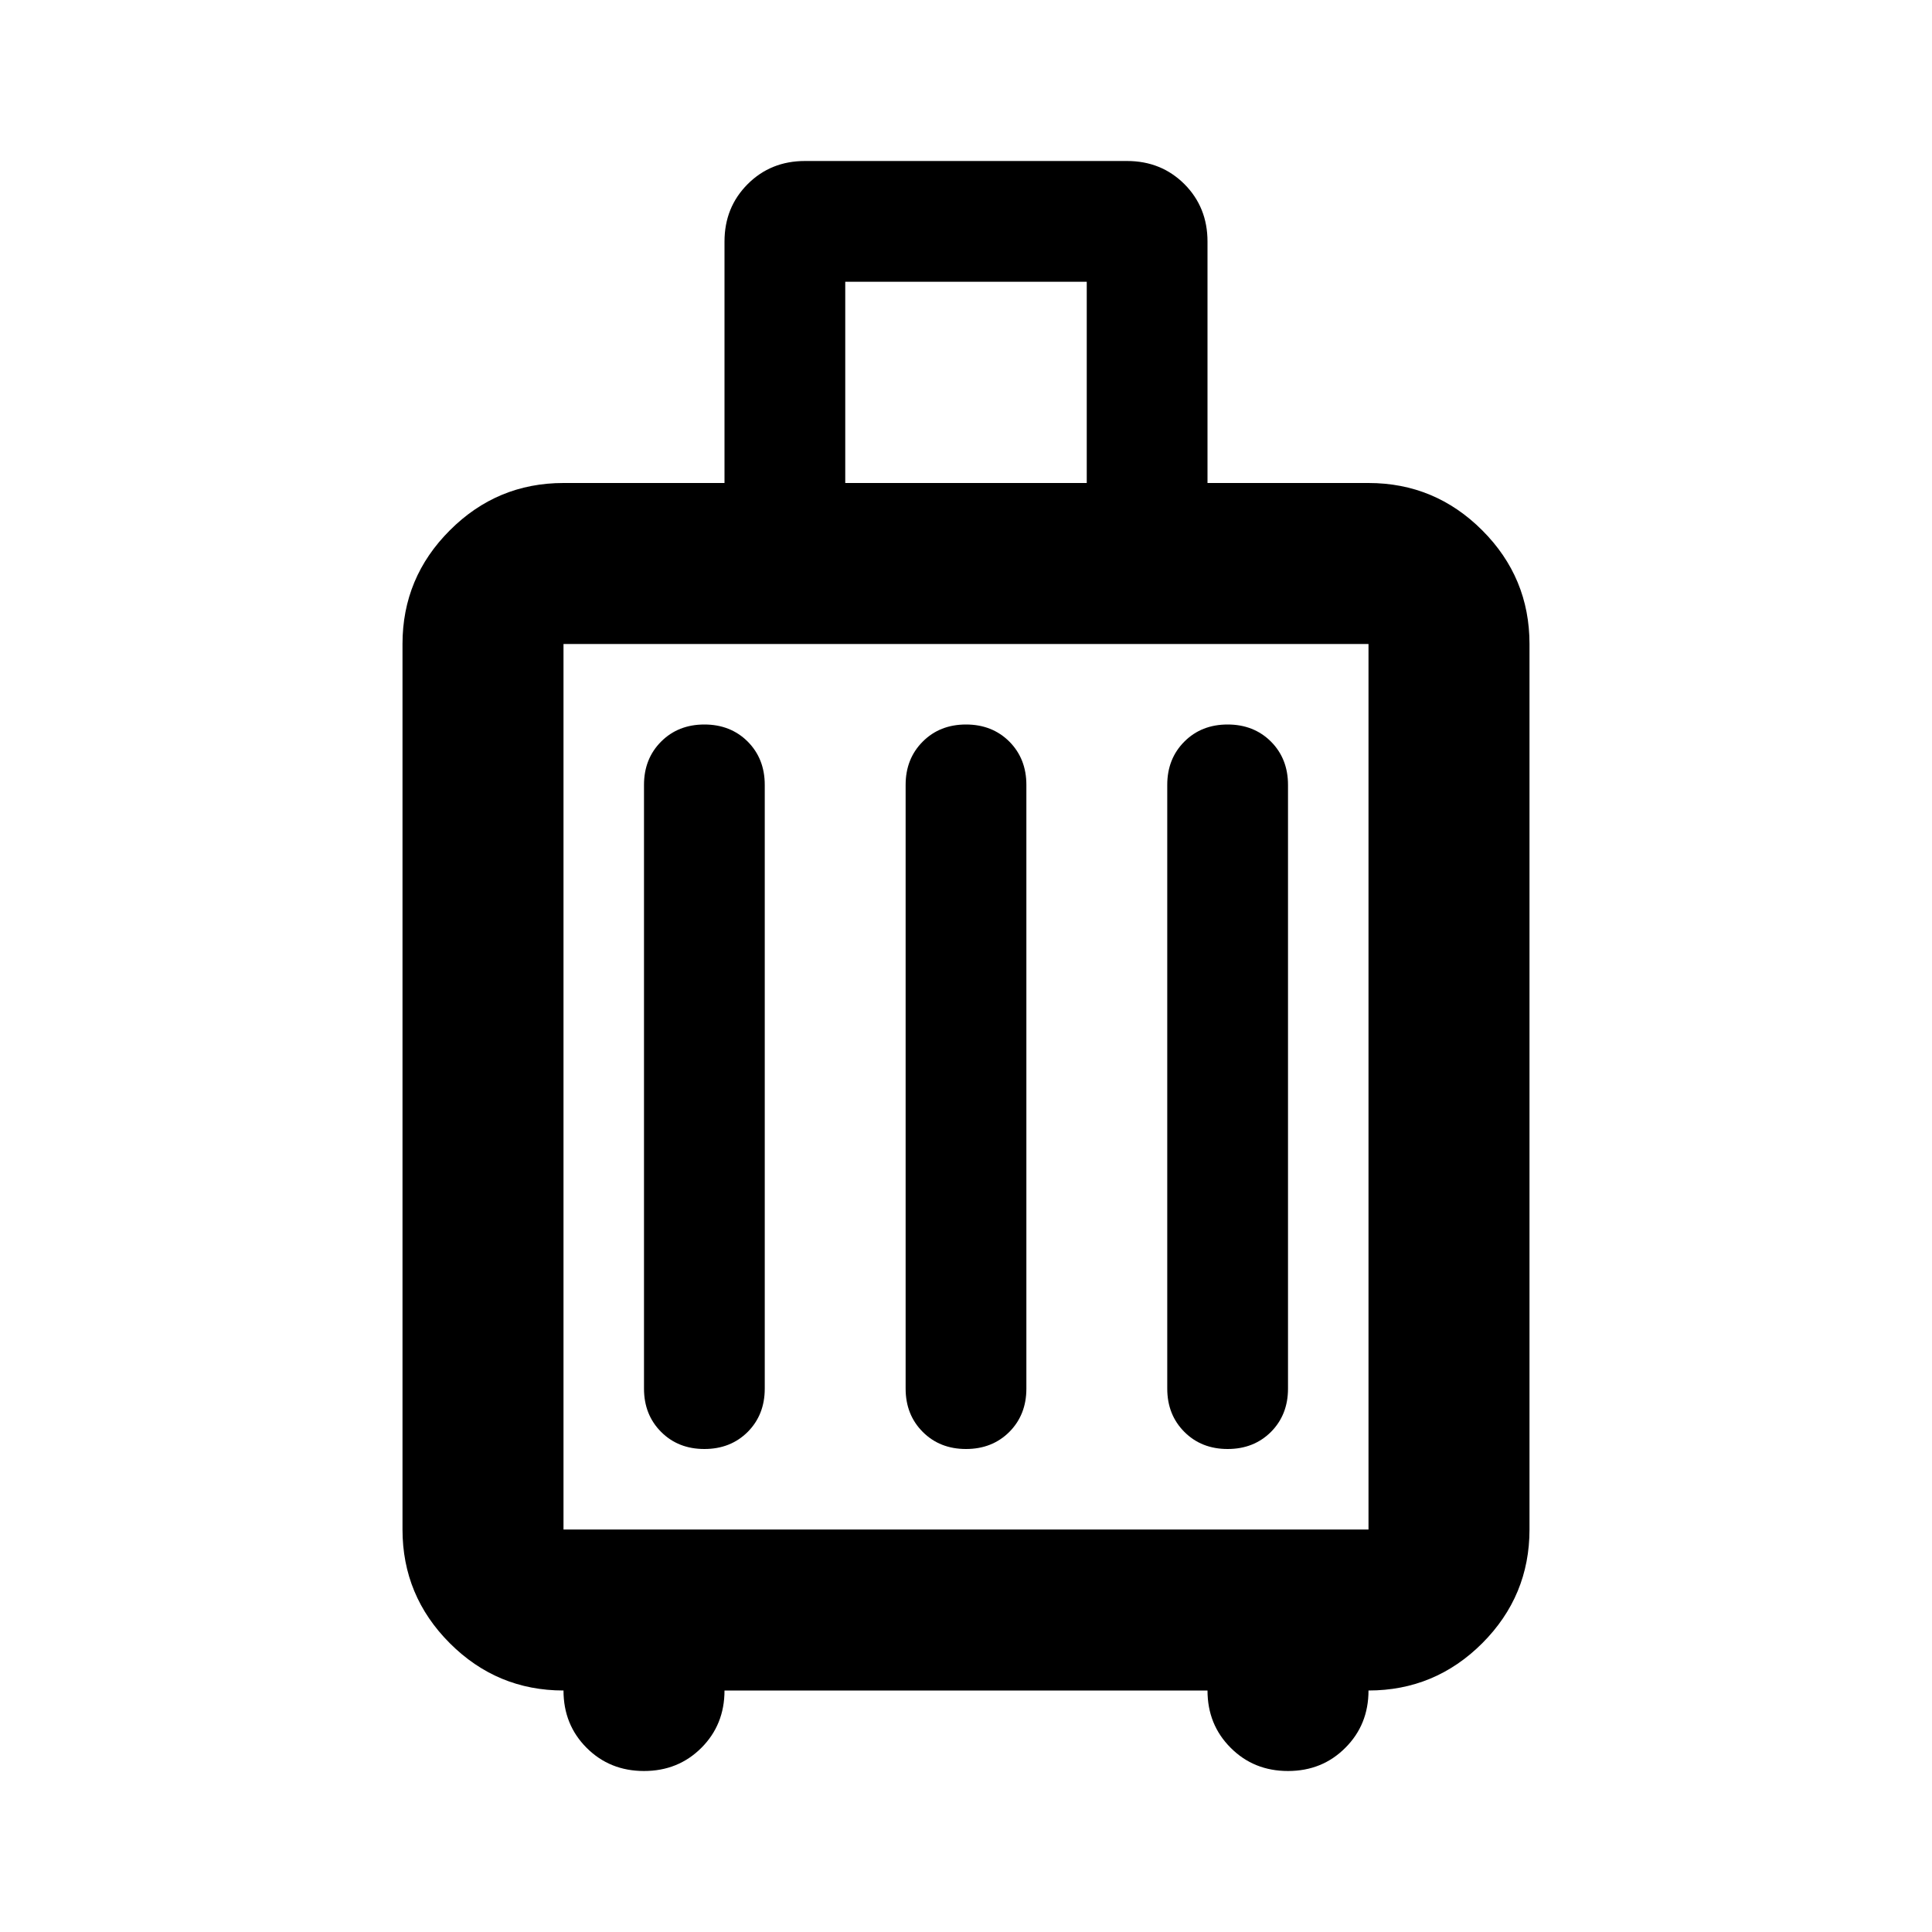 <svg xmlns="http://www.w3.org/2000/svg" viewBox="0 0 24 24"><path d="M7 21q-.825 0-1.412-.587Q5 19.825 5 19V8q0-.825.588-1.412Q6.175 6 7 6h2V3q0-.425.288-.713Q9.575 2 10 2h4q.425 0 .713.287Q15 2.575 15 3v3h2q.825 0 1.413.588Q19 7.175 19 8v11q0 .825-.587 1.413Q17.825 21 17 21q0 .425-.288.712Q16.425 22 16 22t-.712-.288Q15 21.425 15 21H9q0 .425-.287.712Q8.425 22 8 22t-.713-.288Q7 21.425 7 21Zm3.5-15h3V3.5h-3ZM7 19h10V8H7v11Zm1-1.75q0 .325.213.538.212.212.537.212.325 0 .538-.212.212-.213.212-.538v-7.5q0-.325-.212-.538Q9.075 9 8.75 9q-.325 0-.537.212Q8 9.425 8 9.75Zm3.25 0q0 .325.213.538.212.212.537.212.325 0 .538-.212.212-.213.212-.538v-7.5q0-.325-.212-.538Q12.325 9 12 9q-.325 0-.537.212-.213.213-.213.538Zm3.25 0q0 .325.213.538.212.212.537.212.325 0 .538-.212.212-.213.212-.538v-7.5q0-.325-.212-.538Q15.575 9 15.25 9q-.325 0-.537.212-.213.213-.213.538ZM7 19V8v11Z"/></svg>